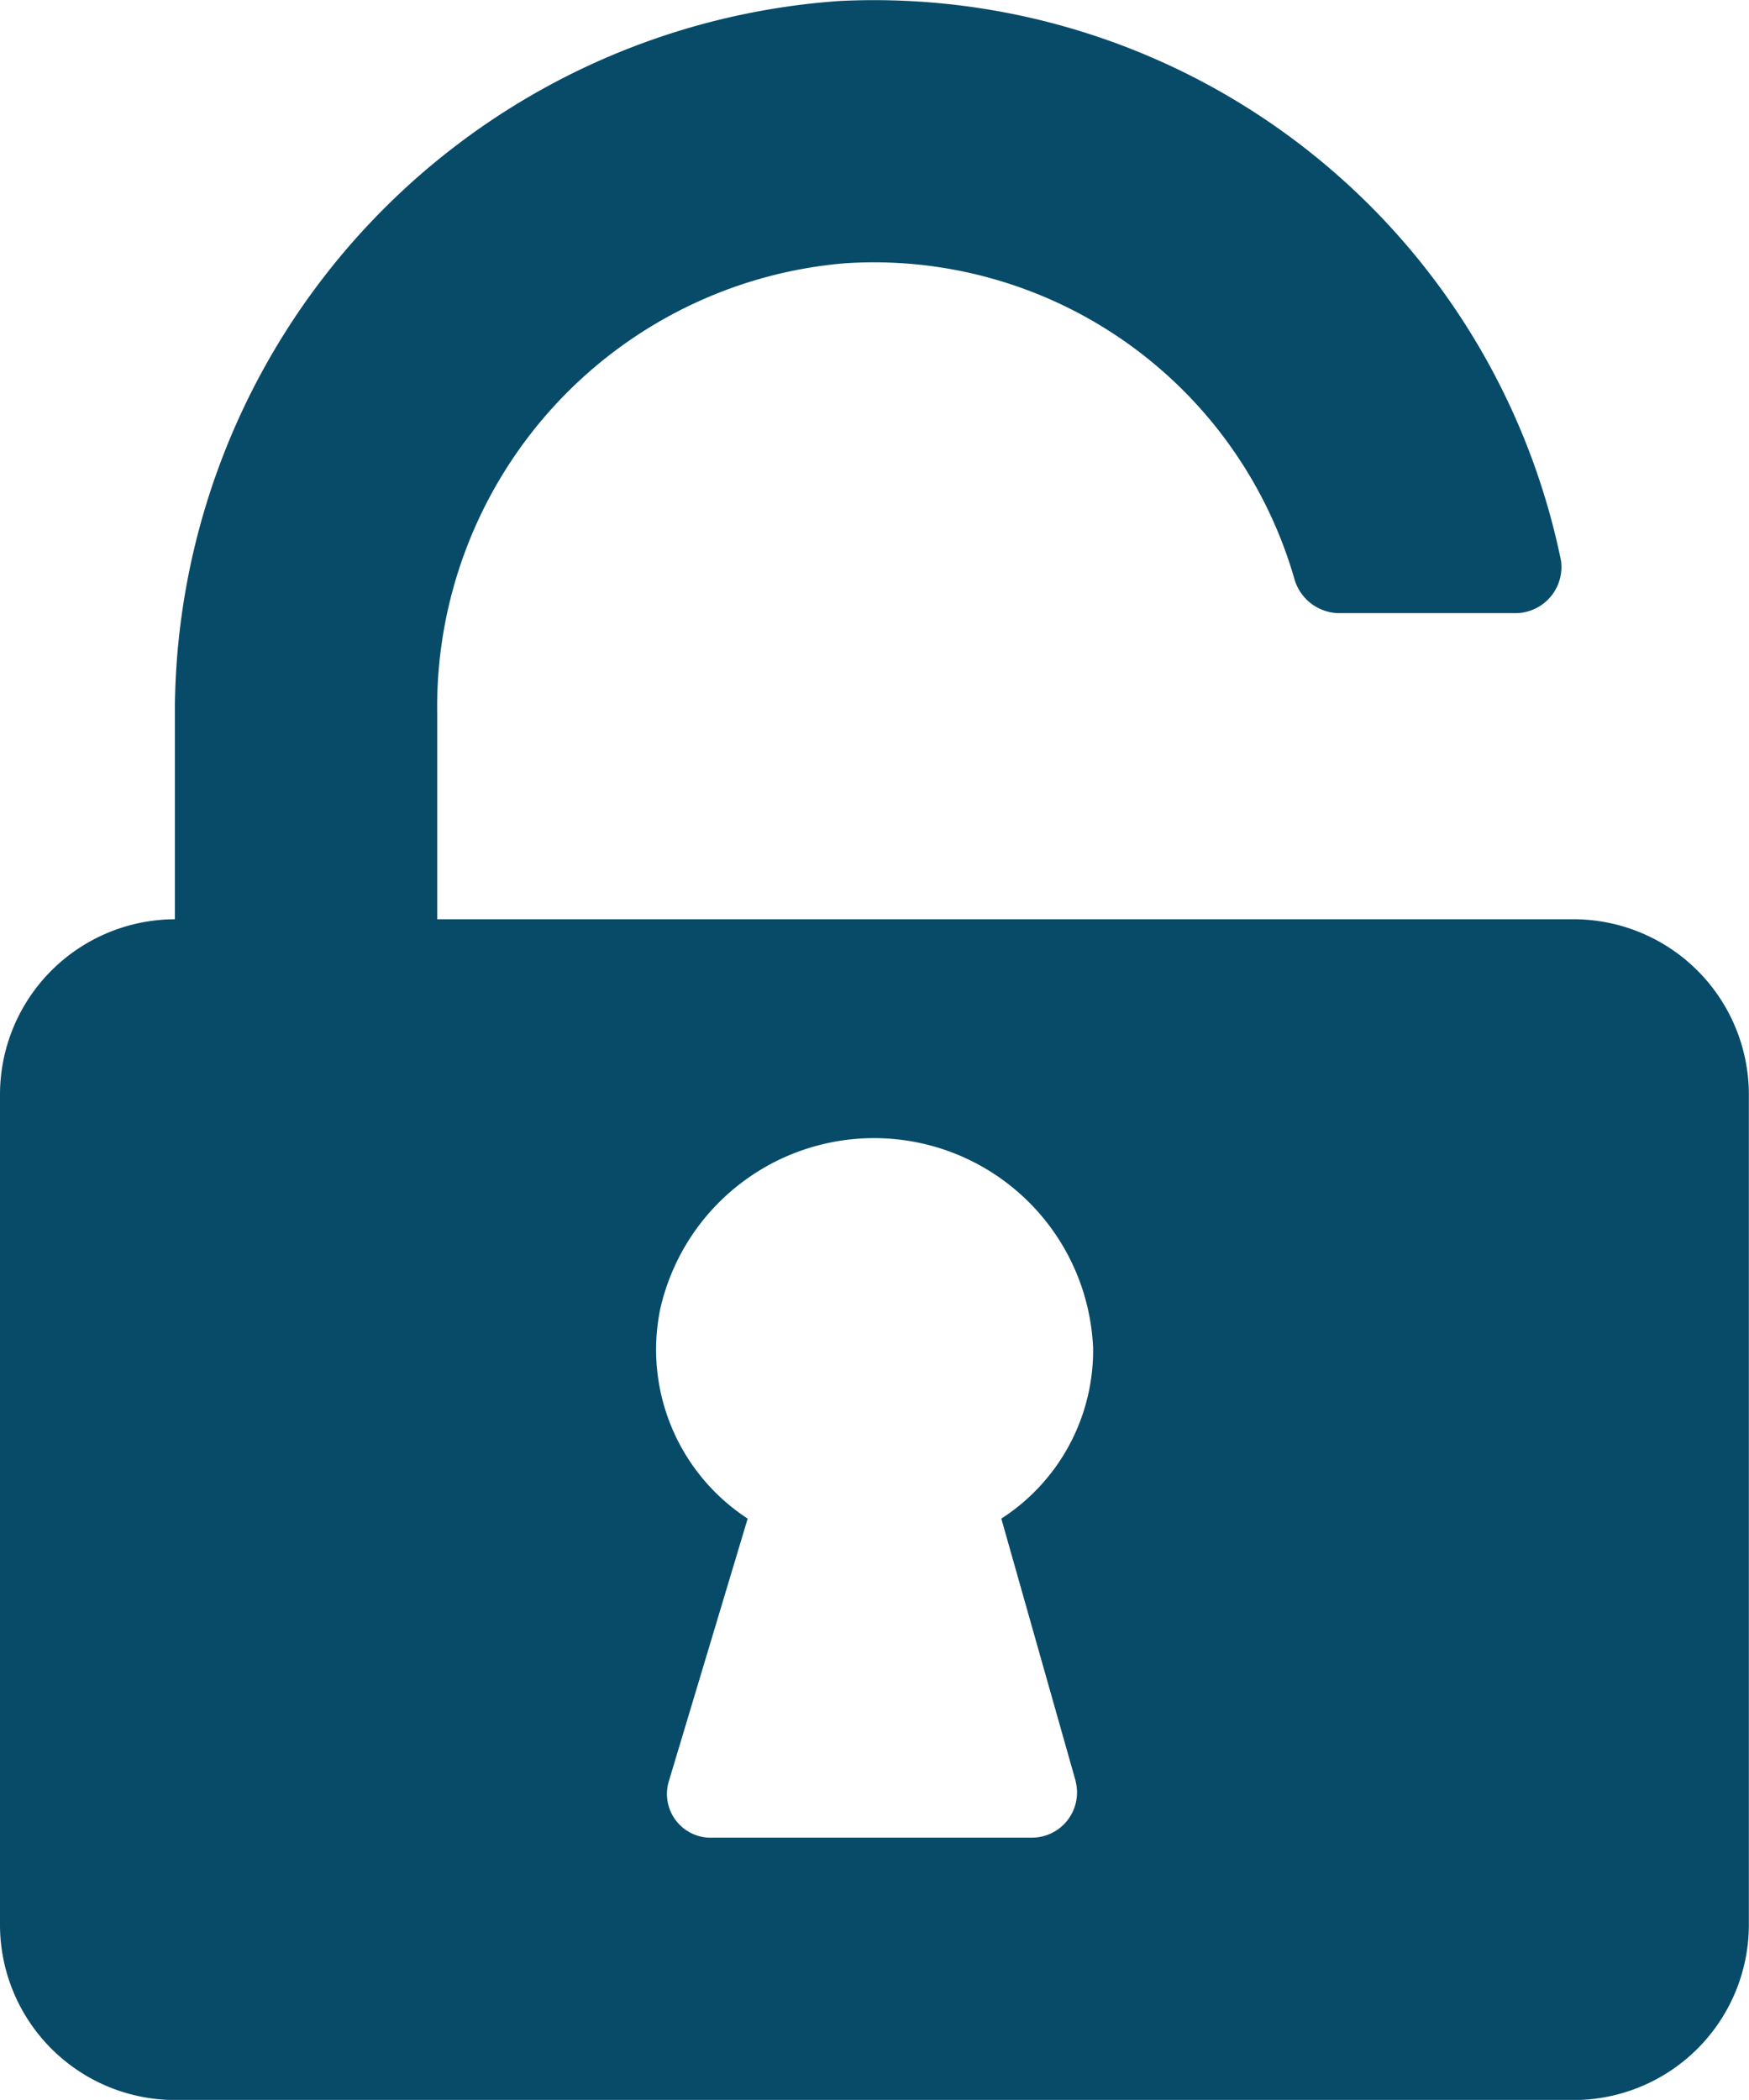 <svg xmlns="http://www.w3.org/2000/svg" viewBox="0 0 12.309 14.775">
  <defs>
    <style>
      .cls-1 {
        fill: #074b69;
      }
    </style>
  </defs>
  <g id="icons_utility_unlock" data-name="icons/utility/unlock" transform="translate(-0.846 -0.615)">
    <path id="Mask" class="cls-1" d="M2.077,5.575v0Zm9.846,1.508h-8V5.637A3.132,3.132,0,0,1,6.785,2.468,3.079,3.079,0,0,1,9.954,4.683a.331.331,0,0,0,.308.246h1.262a.325.325,0,0,0,.308-.369A4.935,4.935,0,0,0,6.754.622,5.027,5.027,0,0,0,2.077,5.575V7.083A1.234,1.234,0,0,0,.846,8.314V14.16a1.234,1.234,0,0,0,1.231,1.231h9.846a1.234,1.234,0,0,0,1.231-1.231V8.314A1.234,1.234,0,0,0,11.923,7.083ZM8.415,13.145a.318.318,0,0,1-.308.4H5.862a.308.308,0,0,1-.308-.4L6.108,11.3a1.419,1.419,0,0,1-.615-1.477,1.543,1.543,0,0,1,3.046.277,1.408,1.408,0,0,1-.646,1.2l.523,1.846Z"/>
  </g>
</svg>
